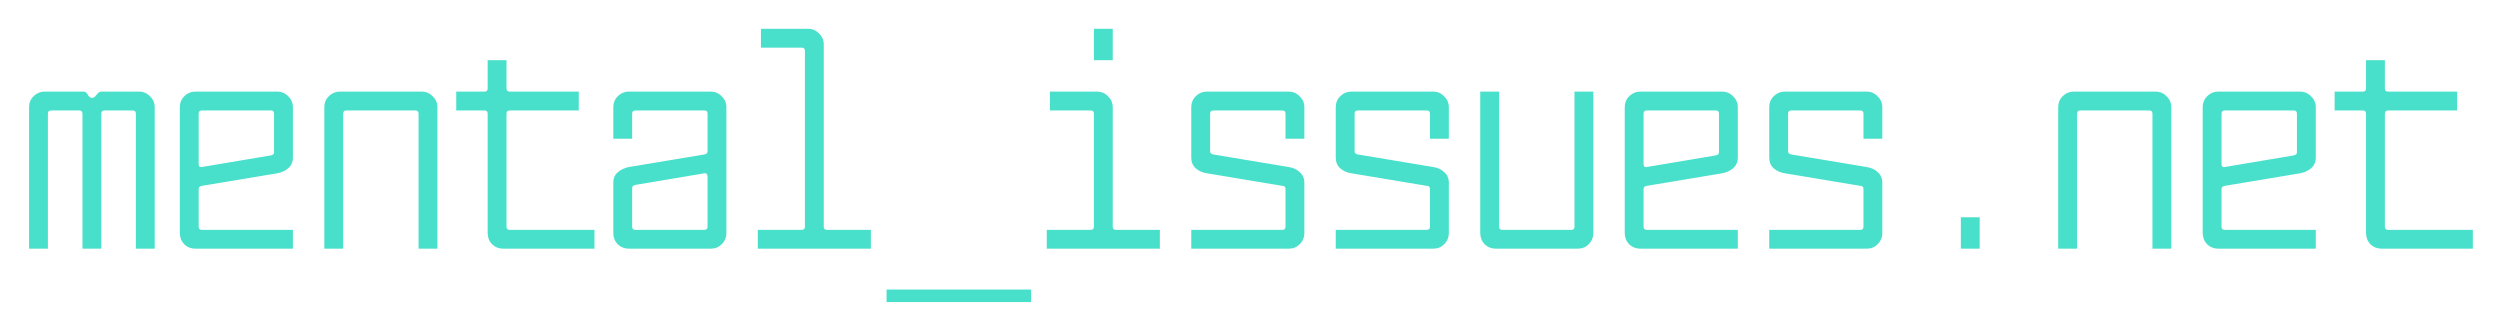 <svg width="382" height="51" viewBox="0 0 382 51" fill="none" xmlns="http://www.w3.org/2000/svg">
<g filter="url(#filter0_d)">
<path d="M23.64 34H20.76V13.36C20.76 13.04 20.6 12.88 20.28 12.88H15.96C15.64 12.88 15.48 13.04 15.48 13.36V34H12.6V13.36C12.6 13.04 12.44 12.88 12.12 12.88H7.8C7.48 12.88 7.32 13.04 7.32 13.36V34H4.44V12.4C4.44 11.728 4.664 11.168 5.112 10.72C5.592 10.24 6.168 10 6.84 10H12.792C13.048 10 13.256 10.16 13.416 10.48C13.608 10.8 13.816 10.96 14.04 10.96C14.296 10.96 14.536 10.8 14.76 10.48C14.984 10.16 15.224 10 15.48 10H21.24C21.912 10 22.472 10.24 22.92 10.72C23.4 11.168 23.64 11.728 23.64 12.4V34ZM44.758 20.08C44.758 20.752 44.518 21.296 44.038 21.712C43.59 22.096 43.03 22.352 42.358 22.48L30.838 24.4C30.518 24.464 30.358 24.624 30.358 24.88V30.64C30.358 30.96 30.518 31.12 30.838 31.12H44.758V34H29.878C29.206 34 28.63 33.776 28.15 33.328C27.702 32.848 27.478 32.272 27.478 31.6V12.4C27.478 11.728 27.702 11.168 28.15 10.72C28.63 10.24 29.206 10 29.878 10H42.358C43.03 10 43.59 10.24 44.038 10.72C44.518 11.168 44.758 11.728 44.758 12.4V20.08ZM30.838 12.88C30.518 12.88 30.358 13.04 30.358 13.36V21.04C30.358 21.2 30.39 21.328 30.454 21.424C30.55 21.52 30.678 21.552 30.838 21.52L41.398 19.744C41.718 19.68 41.878 19.52 41.878 19.264V13.36C41.878 13.04 41.718 12.88 41.398 12.88H30.838ZM66.836 34H63.956V13.36C63.956 13.04 63.796 12.88 63.476 12.88H52.916C52.596 12.88 52.436 13.04 52.436 13.36V34H49.556V12.4C49.556 11.728 49.78 11.168 50.228 10.72C50.708 10.24 51.284 10 51.956 10H64.436C65.108 10 65.668 10.24 66.116 10.72C66.596 11.168 66.836 11.728 66.836 12.4V34ZM88.434 12.88H77.874C77.554 12.88 77.394 13.04 77.394 13.36V30.64C77.394 30.96 77.554 31.12 77.874 31.12H90.834V34H76.914C76.242 34 75.666 33.776 75.186 33.328C74.738 32.848 74.514 32.272 74.514 31.6V13.36C74.514 13.04 74.354 12.88 74.034 12.88H69.714V10H74.034C74.354 10 74.514 9.84 74.514 9.52V5.2H77.394V9.52C77.394 9.84 77.554 10 77.874 10H88.434V12.88ZM110.993 31.6C110.993 32.272 110.753 32.848 110.273 33.328C109.825 33.776 109.265 34 108.593 34H96.112C95.441 34 94.865 33.776 94.385 33.328C93.936 32.848 93.713 32.272 93.713 31.6V23.92C93.713 23.248 93.936 22.72 94.385 22.336C94.865 21.92 95.441 21.648 96.112 21.52L107.633 19.6C107.953 19.536 108.113 19.376 108.113 19.12V13.36C108.113 13.04 107.953 12.88 107.633 12.88H97.073C96.752 12.88 96.593 13.04 96.593 13.36V17.2H93.713V12.4C93.713 11.728 93.936 11.168 94.385 10.72C94.865 10.24 95.441 10 96.112 10H108.593C109.265 10 109.825 10.24 110.273 10.72C110.753 11.168 110.993 11.728 110.993 12.4V31.6ZM97.073 24.256C96.752 24.32 96.593 24.48 96.593 24.736V30.64C96.593 30.96 96.752 31.12 97.073 31.12H107.633C107.953 31.12 108.113 30.96 108.113 30.64V22.96C108.113 22.8 108.065 22.672 107.969 22.576C107.905 22.48 107.793 22.448 107.633 22.48L97.073 24.256ZM125.871 30.64C125.871 30.96 126.031 31.12 126.351 31.12H133.071V34H115.791V31.12H122.511C122.831 31.12 122.991 30.96 122.991 30.64V3.76C122.991 3.44 122.831 3.28 122.511 3.28H116.271V0.4H123.471C124.143 0.4 124.703 0.64 125.151 1.12C125.631 1.568 125.871 2.128 125.871 2.8V30.64ZM157.549 42.16H135.469V40.24H157.549V42.16ZM170.027 5.2H167.147V0.4H170.027V5.2ZM170.027 30.64C170.027 30.96 170.187 31.12 170.507 31.12H177.227V34H159.947V31.12H166.667C166.987 31.12 167.147 30.96 167.147 30.64V13.36C167.147 13.04 166.987 12.88 166.667 12.88H160.427V10H167.627C168.299 10 168.859 10.24 169.307 10.72C169.787 11.168 170.027 11.728 170.027 12.4V30.64ZM199.305 17.2H196.425V13.36C196.425 13.04 196.265 12.88 195.945 12.88H185.385C185.065 12.88 184.905 13.04 184.905 13.36V19.12C184.905 19.376 185.065 19.536 185.385 19.6L196.905 21.52C197.577 21.616 198.137 21.872 198.585 22.288C199.065 22.704 199.305 23.248 199.305 23.92V31.6C199.305 32.272 199.065 32.848 198.585 33.328C198.137 33.776 197.577 34 196.905 34H182.025V31.12H195.945C196.265 31.12 196.425 30.96 196.425 30.64V24.88C196.425 24.56 196.265 24.4 195.945 24.4L184.425 22.48C183.753 22.384 183.177 22.128 182.697 21.712C182.249 21.296 182.025 20.752 182.025 20.08V12.4C182.025 11.728 182.249 11.168 182.697 10.72C183.177 10.24 183.753 10 184.425 10H196.905C197.577 10 198.137 10.24 198.585 10.72C199.065 11.168 199.305 11.728 199.305 12.4V17.2ZM221.383 17.2H218.503V13.36C218.503 13.04 218.343 12.88 218.023 12.88H207.463C207.143 12.88 206.983 13.04 206.983 13.36V19.12C206.983 19.376 207.143 19.536 207.463 19.6L218.983 21.52C219.655 21.616 220.215 21.872 220.663 22.288C221.143 22.704 221.383 23.248 221.383 23.92V31.6C221.383 32.272 221.143 32.848 220.663 33.328C220.215 33.776 219.655 34 218.983 34H204.103V31.12H218.023C218.343 31.12 218.503 30.96 218.503 30.64V24.88C218.503 24.56 218.343 24.4 218.023 24.4L206.503 22.48C205.831 22.384 205.255 22.128 204.775 21.712C204.327 21.296 204.103 20.752 204.103 20.08V12.4C204.103 11.728 204.327 11.168 204.775 10.72C205.255 10.24 205.831 10 206.503 10H218.983C219.655 10 220.215 10.24 220.663 10.72C221.143 11.168 221.383 11.728 221.383 12.4V17.2ZM243.461 31.6C243.461 32.272 243.221 32.848 242.741 33.328C242.293 33.776 241.733 34 241.061 34H228.581C227.909 34 227.333 33.776 226.853 33.328C226.405 32.848 226.181 32.272 226.181 31.6V10H229.061V30.64C229.061 30.96 229.221 31.12 229.541 31.12H240.101C240.421 31.12 240.581 30.96 240.581 30.64V10H243.461V31.6ZM265.539 20.08C265.539 20.752 265.299 21.296 264.819 21.712C264.371 22.096 263.811 22.352 263.139 22.48L251.619 24.4C251.299 24.464 251.139 24.624 251.139 24.88V30.64C251.139 30.96 251.299 31.12 251.619 31.12H265.539V34H250.659C249.987 34 249.411 33.776 248.931 33.328C248.483 32.848 248.259 32.272 248.259 31.6V12.4C248.259 11.728 248.483 11.168 248.931 10.72C249.411 10.24 249.987 10 250.659 10H263.139C263.811 10 264.371 10.24 264.819 10.72C265.299 11.168 265.539 11.728 265.539 12.4V20.08ZM251.619 12.88C251.299 12.88 251.139 13.04 251.139 13.36V21.04C251.139 21.2 251.171 21.328 251.235 21.424C251.331 21.52 251.459 21.552 251.619 21.52L262.179 19.744C262.499 19.68 262.659 19.52 262.659 19.264V13.36C262.659 13.04 262.499 12.88 262.179 12.88H251.619ZM287.618 17.2H284.738V13.36C284.738 13.04 284.578 12.88 284.258 12.88H273.698C273.378 12.88 273.218 13.04 273.218 13.36V19.12C273.218 19.376 273.378 19.536 273.698 19.6L285.218 21.52C285.89 21.616 286.45 21.872 286.898 22.288C287.378 22.704 287.618 23.248 287.618 23.92V31.6C287.618 32.272 287.378 32.848 286.898 33.328C286.45 33.776 285.89 34 285.218 34H270.338V31.12H284.258C284.578 31.12 284.738 30.96 284.738 30.64V24.88C284.738 24.56 284.578 24.4 284.258 24.4L272.738 22.48C272.066 22.384 271.49 22.128 271.01 21.712C270.562 21.296 270.338 20.752 270.338 20.08V12.4C270.338 11.728 270.562 11.168 271.01 10.72C271.49 10.24 272.066 10 272.738 10H285.218C285.89 10 286.45 10.24 286.898 10.72C287.378 11.168 287.618 11.728 287.618 12.4V17.2ZM302.496 34H299.616V29.2H302.496V34ZM331.774 34H328.894V13.36C328.894 13.04 328.734 12.88 328.414 12.88H317.854C317.534 12.88 317.374 13.04 317.374 13.36V34H314.494V12.4C314.494 11.728 314.718 11.168 315.166 10.72C315.646 10.24 316.222 10 316.894 10H329.374C330.046 10 330.606 10.24 331.054 10.72C331.534 11.168 331.774 11.728 331.774 12.4V34ZM353.852 20.08C353.852 20.752 353.612 21.296 353.132 21.712C352.684 22.096 352.124 22.352 351.452 22.48L339.932 24.4C339.612 24.464 339.452 24.624 339.452 24.88V30.64C339.452 30.96 339.612 31.12 339.932 31.12H353.852V34H338.972C338.3 34 337.724 33.776 337.244 33.328C336.796 32.848 336.572 32.272 336.572 31.6V12.4C336.572 11.728 336.796 11.168 337.244 10.72C337.724 10.24 338.3 10 338.972 10H351.452C352.124 10 352.684 10.24 353.132 10.72C353.612 11.168 353.852 11.728 353.852 12.4V20.08ZM339.932 12.88C339.612 12.88 339.452 13.04 339.452 13.36V21.04C339.452 21.2 339.484 21.328 339.548 21.424C339.644 21.52 339.772 21.552 339.932 21.52L350.492 19.744C350.812 19.68 350.972 19.52 350.972 19.264V13.36C350.972 13.04 350.812 12.88 350.492 12.88H339.932ZM375.45 12.88H364.89C364.57 12.88 364.41 13.04 364.41 13.36V30.64C364.41 30.96 364.57 31.12 364.89 31.12H377.85V34H363.93C363.258 34 362.682 33.776 362.202 33.328C361.754 32.848 361.53 32.272 361.53 31.6V13.36C361.53 13.04 361.37 12.88 361.05 12.88H356.73V10H361.05C361.37 10 361.53 9.84 361.53 9.52V5.2H364.41V9.52C364.41 9.84 364.57 10 364.89 10H375.45V12.88Z" fill="#48E0CB"/>
</g>
<defs>
<filter id="filter0_d" x="0.44" y="0.4" width="381.41" height="49.76" filterUnits="userSpaceOnUse" color-interpolation-filters="sRGB">
<feFlood flood-opacity="0" result="BackgroundImageFix"/>
<feColorMatrix in="SourceAlpha" type="matrix" values="0 0 0 0 0 0 0 0 0 0 0 0 0 0 0 0 0 0 127 0"/>
<feOffset dy="4"/>
<feGaussianBlur stdDeviation="2"/>
<feColorMatrix type="matrix" values="0 0 0 0 0 0 0 0 0 0 0 0 0 0 0 0 0 0 0.25 0"/>
<feBlend mode="normal" in2="BackgroundImageFix" result="effect1_dropShadow"/>
<feBlend mode="normal" in="SourceGraphic" in2="effect1_dropShadow" result="shape"/>
</filter>
</defs>
</svg>
